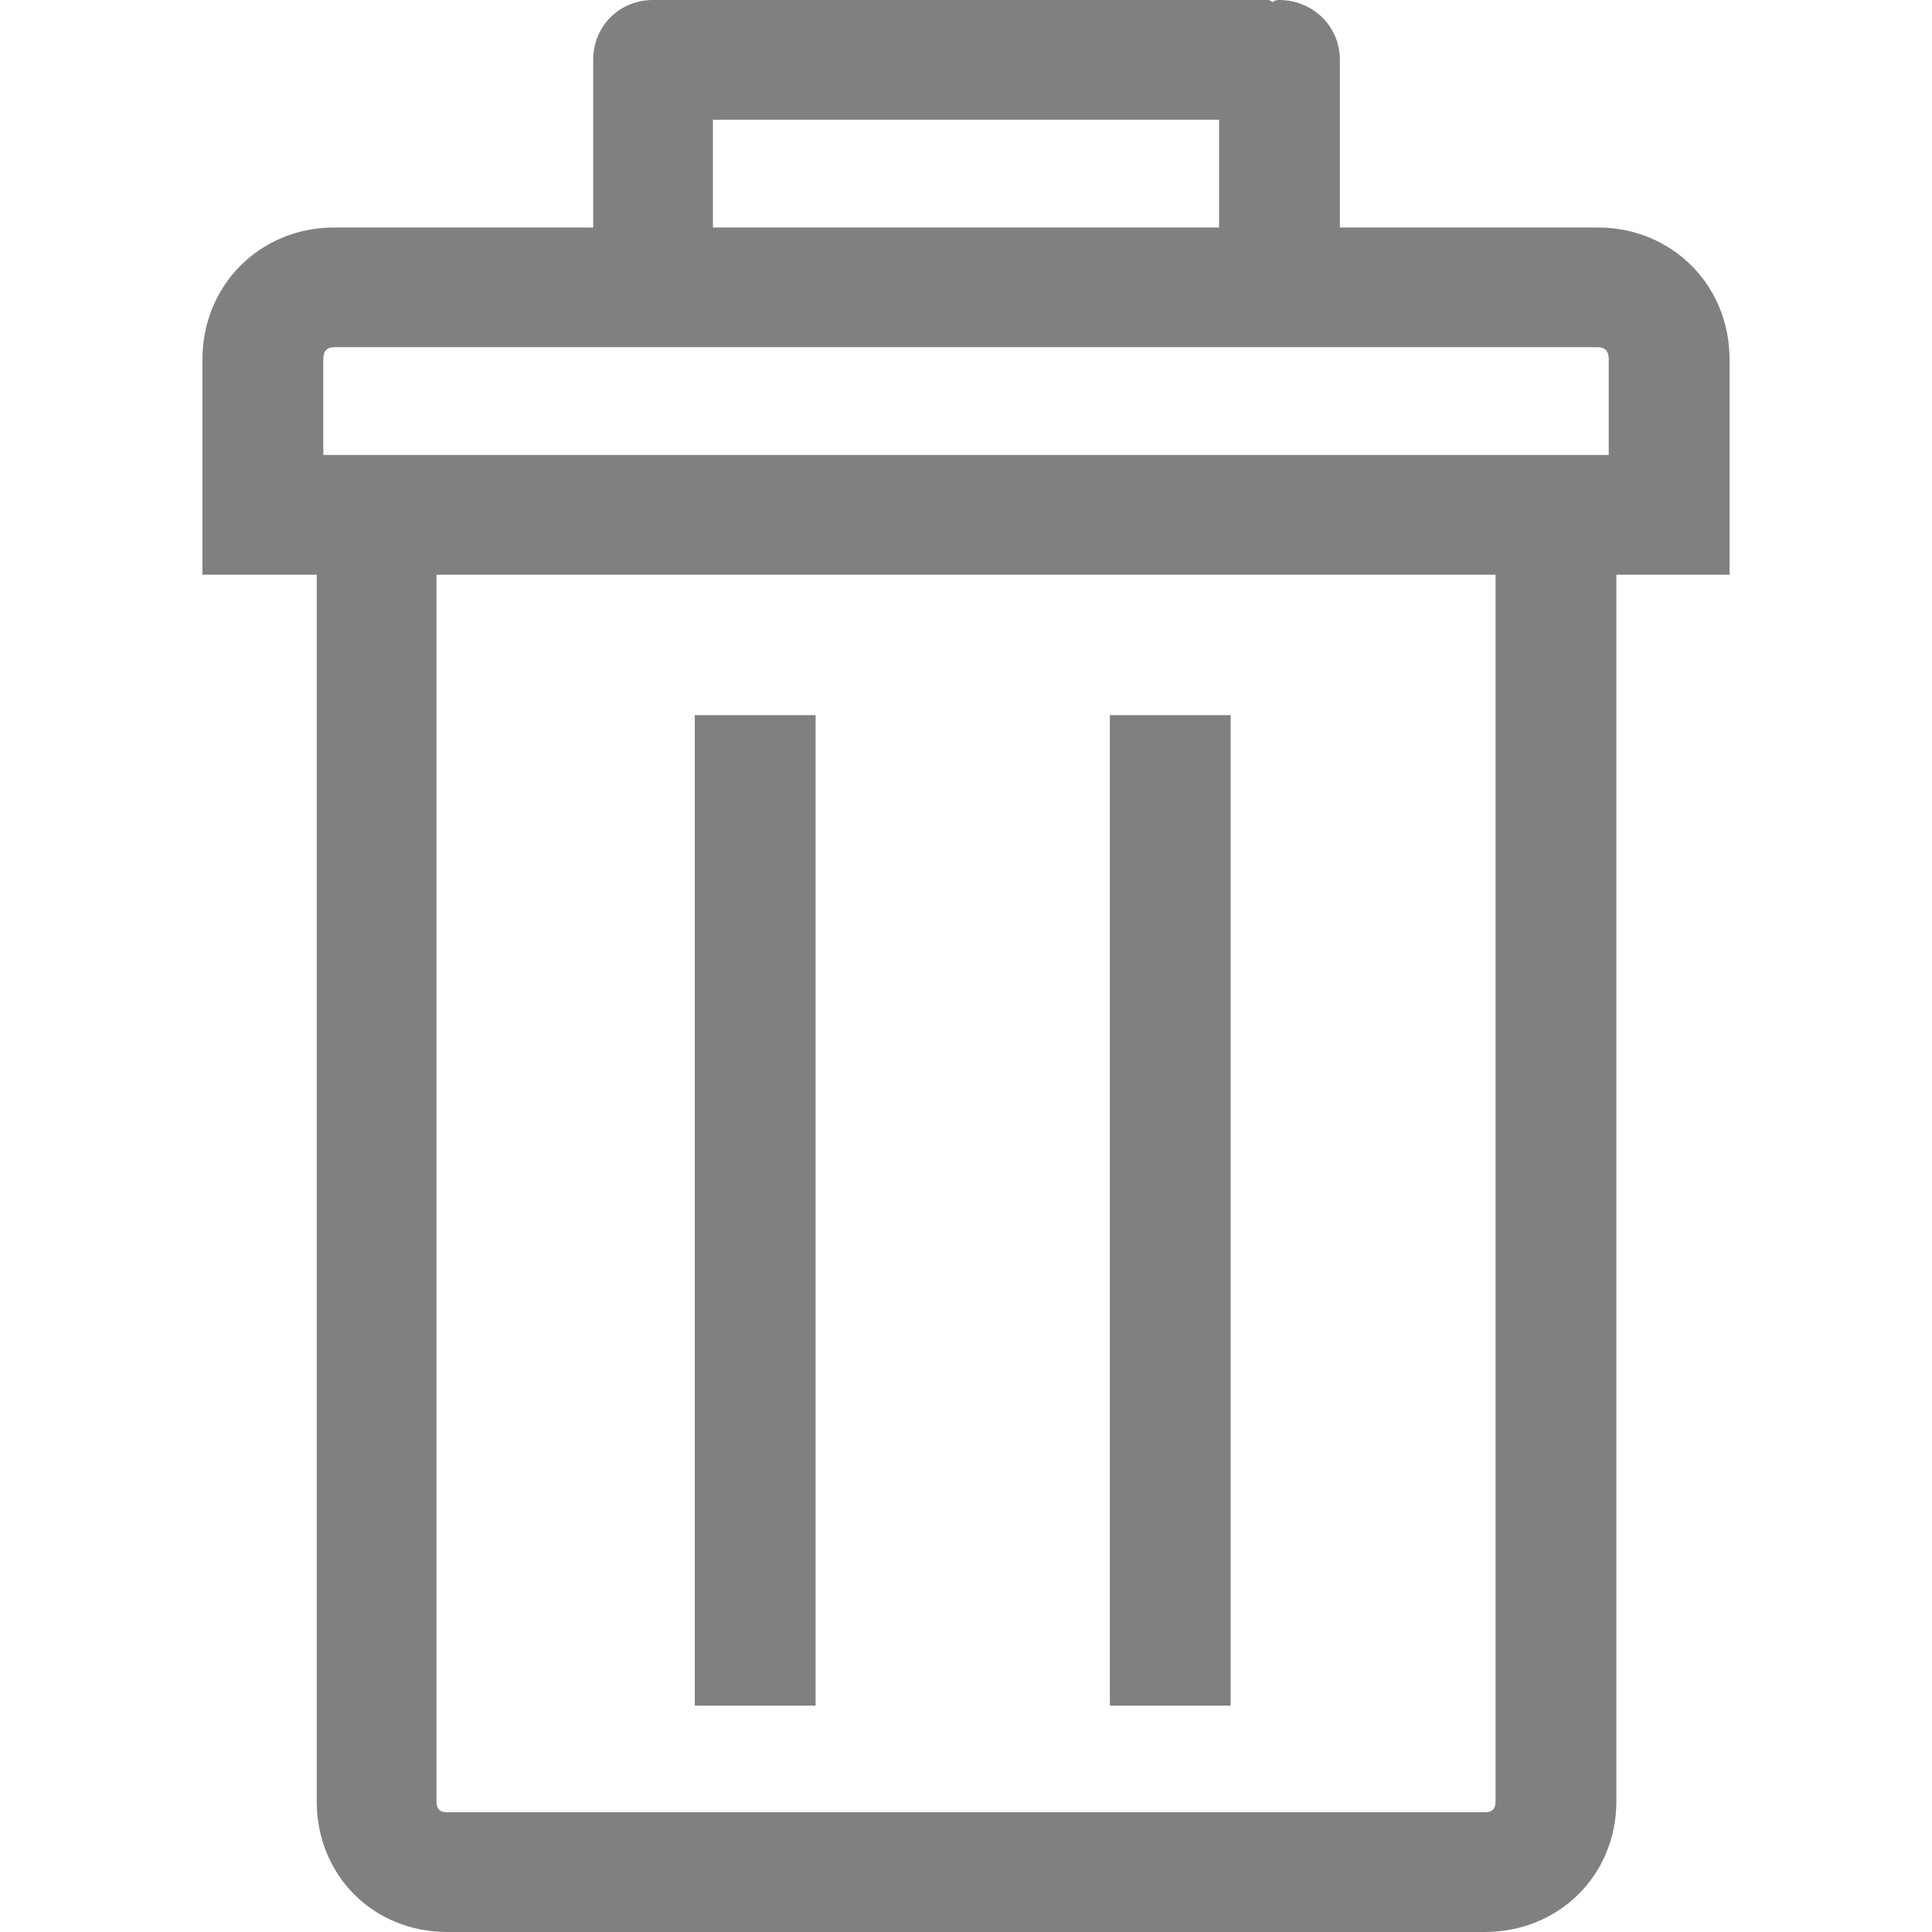 <?xml version="1.0" encoding="UTF-8" standalone="no"?>
<!-- Generator: Adobe Illustrator 16.0.0, SVG Export Plug-In . SVG Version: 6.00 Build 0)  -->

<svg
   xmlns:dc="http://purl.org/dc/elements/1.1/"
   xmlns:cc="http://creativecommons.org/ns#"
   xmlns:rdf="http://www.w3.org/1999/02/22-rdf-syntax-ns#"
   xmlns:svg="http://www.w3.org/2000/svg"
   xmlns="http://www.w3.org/2000/svg"
   xmlns:sodipodi="http://sodipodi.sourceforge.net/DTD/sodipodi-0.dtd"
   xmlns:inkscape="http://www.inkscape.org/namespaces/inkscape"
   version="1.1"
   id="Capa_1"
   x="0px"
   y="0px"
   width="512px"
   height="512px"
   viewBox="0 0 774.266 774.266"
   xml:space="preserve"
   inkscape:version="0.48.4 r9939"
   sodipodi:docname="rubbish-bin2.svg"><defs
     id="defs3359" /><sodipodi:namedview
     pagecolor="#ffffff"
     bordercolor="#666666"
     borderopacity="1"
     objecttolerance="10"
     gridtolerance="10"
     guidetolerance="10"
     inkscape:pageopacity="0"
     inkscape:pageshadow="2"
     inkscape:window-width="1440"
     inkscape:window-height="854"
     id="namedview3357"
     showgrid="true"
     inkscape:zoom="0.921875"
     inkscape:cx="227.05775"
     inkscape:cy="295.53792"
     inkscape:window-x="-6"
     inkscape:window-y="-6"
     inkscape:window-maximized="1"
     inkscape:current-layer="Capa_1"><inkscape:grid
       type="xygrid"
       id="grid3363" /></sodipodi:namedview><g
     id="g3315"><g
       id="g3317"><path
         d="M 640.35,91.169 H 536.971 V 23.991 C 536.971,10.469 526.064,0 512.543,0 511.231,0 510.356,0.438 509.929,0.875 509.491,0.438 508.616,0 508.179,0 h -242.967 -1.74 -1.75 c -13.521,0 -23.99,10.469 -23.99,23.991 V 91.17 H 133.916 c -29.667,0 -52.783,23.116 -52.783,52.783 v 38.387 47.981 h 45.803 v 491.6 c 0,29.668 22.679,52.346 52.346,52.346 h 415.703 c 29.667,0 52.782,-22.678 52.782,-52.346 v -491.6 h 45.366 V 182.34 143.953 c 0,-29.667 -23.125,-52.784 -52.783,-52.784 z M 285.713,47.981 h 202.84 V 91.169 H 285.713 V 47.981 z m 313.636,673.941 c 0,3.061 -1.312,4.363 -4.364,4.363 H 179.282 c -3.052,0 -4.364,-1.303 -4.364,-4.363 V 230.32 H 599.349 V 721.922 z M 644.715,182.339 H 129.551 v -38.387 c 0,-3.053 1.312,-4.802 4.364,-4.802 H 640.35 c 3.053,0 4.365,1.749 4.365,4.802 v 38.387 z"
         id="path3319"
         inkscape:connector-curvature="0"
         style="fill:#808080" /><rect
         x="444.786"
         y="286.593"
         width="48.418"
         height="396.942"
         id="rect3321"
         style="fill:#808080" /><rect
         x="363.361"
         y="286.593"
         width="0"
         height="3.757"
         id="rect3323"
         style="fill:#808080" /><rect
         x="300.108"
         y="683.532"
         width="0"
         height="0.003"
         id="rect3325"
         ry="0"
         style="fill:#808080" /></g></g><g
     id="g3327" /><g
     id="g3329" /><g
     id="g3331" /><g
     id="g3333" /><g
     id="g3335" /><g
     id="g3337" /><g
     id="g3339" /><g
     id="g3341" /><g
     id="g3343" /><g
     id="g3345" /><g
     id="g3347" /><g
     id="g3349" /><g
     id="g3351" /><g
     id="g3353" /><g
     id="g3355" /><rect
     x="278.44"
     y="286.593"
     width="48.418"
     height="396.942"
     id="rect3321-3"
     style="fill:#808080" /></svg>